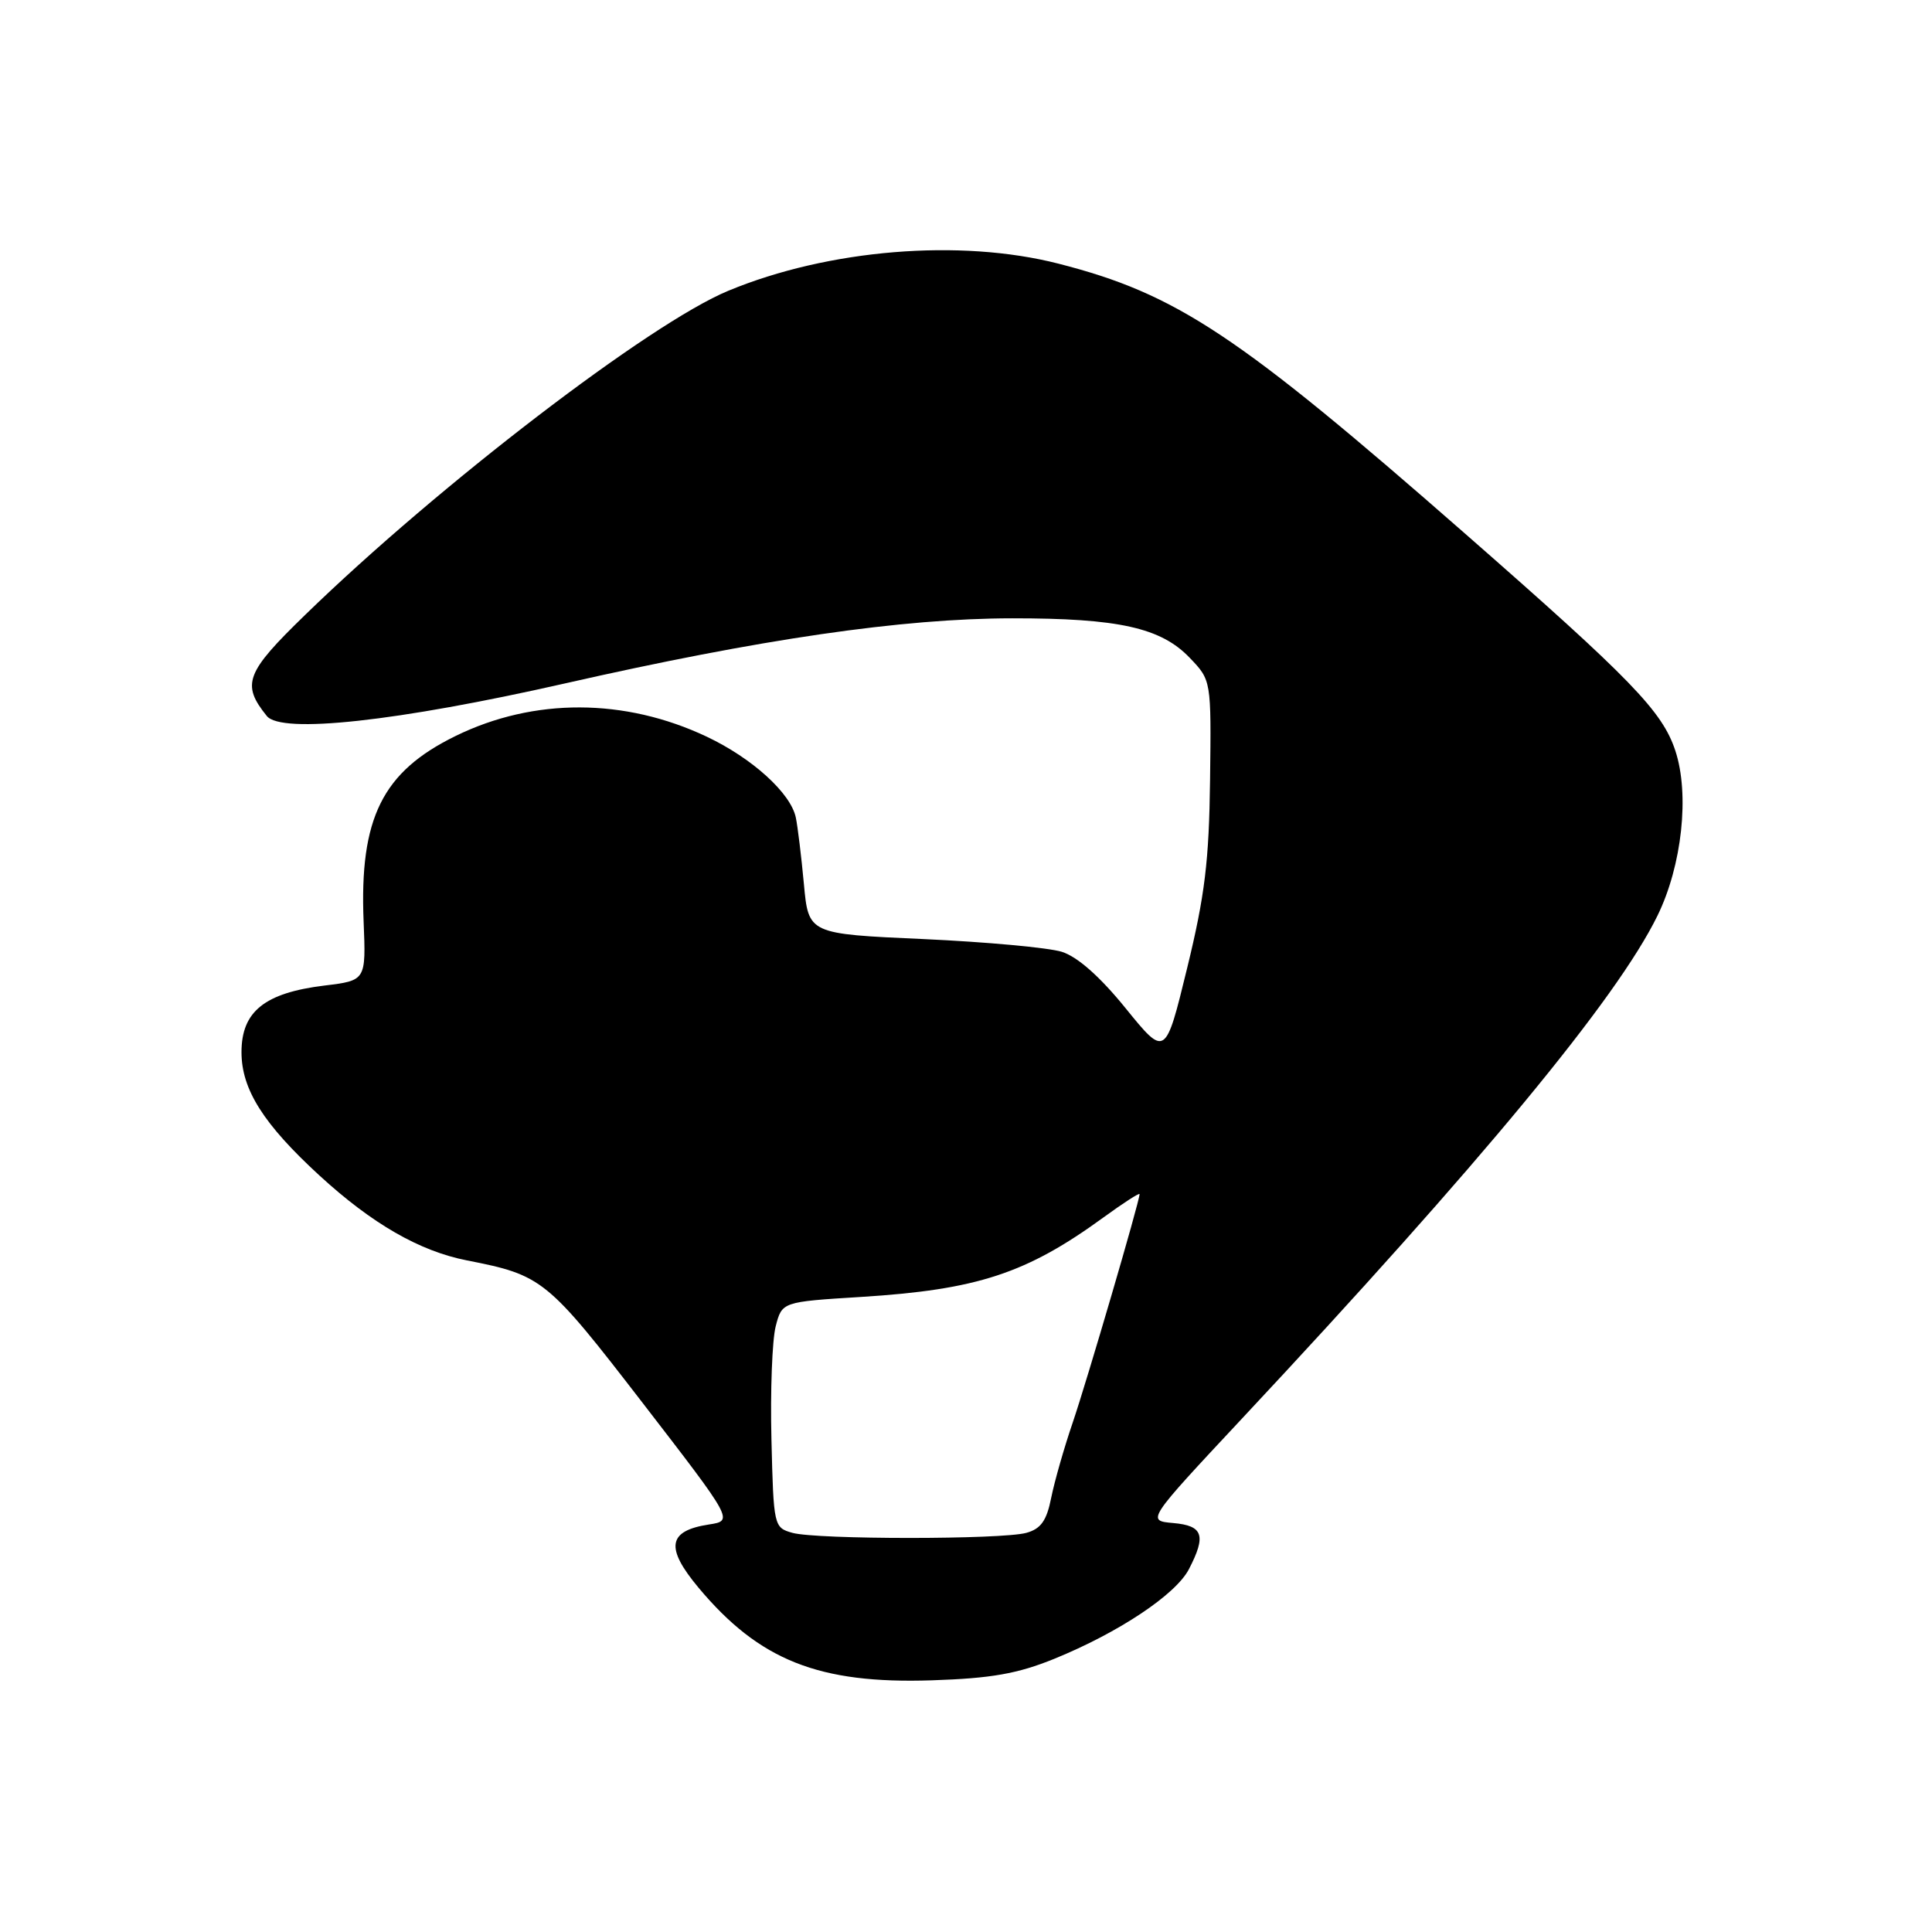 <?xml version="1.0" encoding="UTF-8" standalone="no"?>
<!DOCTYPE svg PUBLIC "-//W3C//DTD SVG 1.1//EN" "http://www.w3.org/Graphics/SVG/1.1/DTD/svg11.dtd" >
<svg xmlns="http://www.w3.org/2000/svg" xmlns:xlink="http://www.w3.org/1999/xlink" version="1.1" viewBox="0 0 256 256">
 <g >
 <path fill="currentColor"
d=" M 139.70 219.80 C 148.24 216.32 155.80 211.29 157.54 207.92 C 159.86 203.44 159.42 202.16 155.46 201.81 C 151.92 201.50 151.92 201.50 164.54 188.00 C 196.24 154.11 214.27 132.29 219.62 121.34 C 222.88 114.69 223.90 105.25 221.99 99.47 C 220.26 94.24 216.21 90.05 194.12 70.70 C 163.98 44.29 155.91 38.94 140.23 34.93 C 127.20 31.60 109.76 33.03 96.50 38.53 C 86.14 42.82 58.15 64.26 40.44 81.47 C 32.54 89.13 31.96 90.66 35.35 94.87 C 37.27 97.27 52.63 95.59 74.76 90.58 C 100.79 84.67 119.54 81.94 134.14 81.93 C 148.19 81.92 153.84 83.17 157.65 87.17 C 160.50 90.14 160.50 90.14 160.34 103.32 C 160.21 114.07 159.65 118.67 157.30 128.29 C 154.42 140.09 154.42 140.09 149.16 133.61 C 145.76 129.41 142.77 126.77 140.70 126.12 C 138.94 125.57 130.67 124.81 122.32 124.43 C 107.13 123.75 107.13 123.75 106.52 117.13 C 106.18 113.48 105.70 109.52 105.45 108.33 C 104.78 105.10 99.68 100.47 93.66 97.62 C 82.80 92.48 70.74 92.44 60.37 97.52 C 50.66 102.27 47.62 108.40 48.18 122.09 C 48.50 129.92 48.50 129.92 43.00 130.59 C 35.07 131.56 32.00 134.02 32.00 139.42 C 32.00 144.36 34.91 148.95 42.35 155.78 C 49.32 162.17 55.60 165.78 61.87 167.01 C 71.87 168.97 72.47 169.45 85.15 185.89 C 97.19 201.50 97.19 201.50 93.95 202.00 C 88.48 202.84 88.12 205.06 92.56 210.38 C 100.62 220.02 108.51 223.15 123.50 222.65 C 131.35 222.39 134.83 221.78 139.70 219.80 Z  M 105.00 203.11 C 102.54 202.42 102.50 202.24 102.22 190.72 C 102.06 184.29 102.32 177.56 102.78 175.76 C 103.62 172.50 103.62 172.50 114.10 171.85 C 129.50 170.89 136.01 168.75 146.25 161.29 C 148.86 159.39 151.00 158.01 151.00 158.23 C 151.00 159.15 144.02 182.98 142.14 188.50 C 141.01 191.80 139.73 196.28 139.29 198.46 C 138.69 201.50 137.92 202.58 136.00 203.11 C 132.75 204.01 108.24 204.01 105.00 203.11 Z "/>
</g>
</svg>